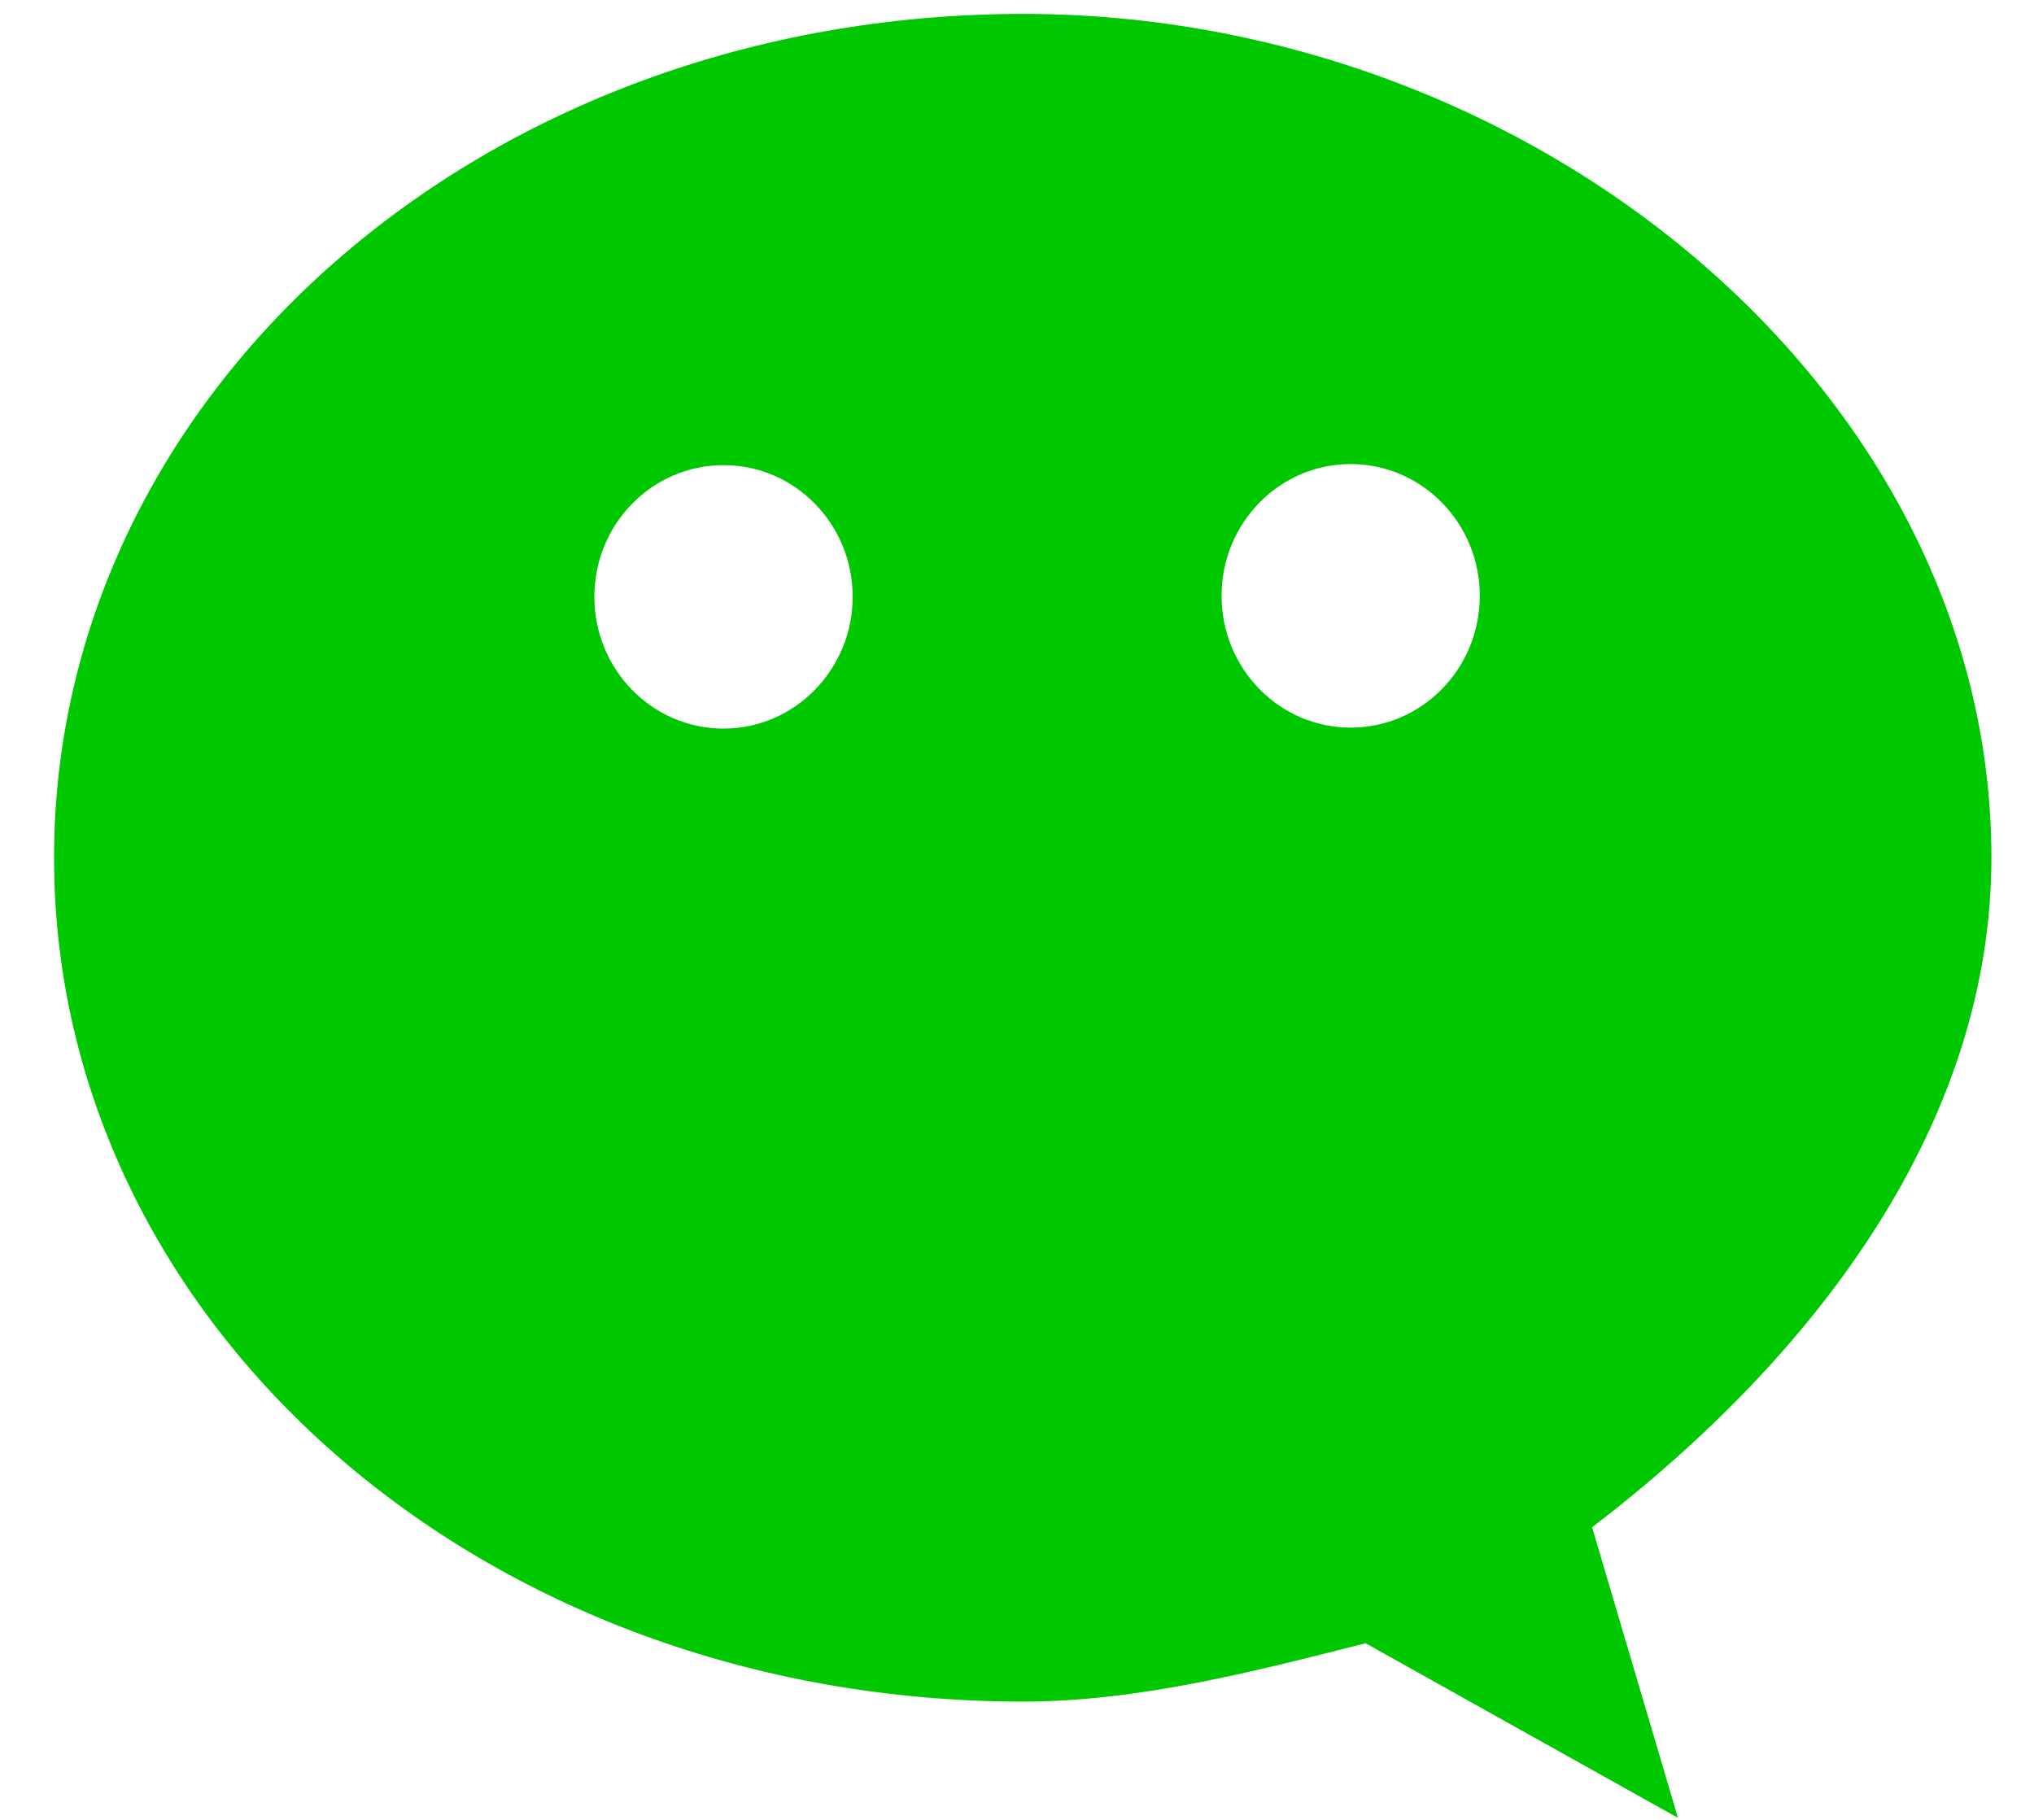 ﻿<?xml version="1.0" encoding="utf-8"?>
<svg version="1.1" xmlns:xlink="http://www.w3.org/1999/xlink" width="19px" height="17px" xmlns="http://www.w3.org/2000/svg">
  <g transform="matrix(1 0 0 1 -117 -509 )">
    <path d="M 14.872 14.267  C 17.01 12.63  18.602 10.461  18.602 8.012  C 18.602 3.668  14.342 0.13  9.56 0.13  C 4.494 0.13  0.505 3.671  0.505 8.012  C 0.505 12.363  4.494 15.895  9.56 15.895  C 10.621 15.895  11.691 15.621  12.756 15.35  L 15.674 16.981  L 14.872 14.267  Z M 7.965 5.575  C 7.965 6.252  7.425 6.806  6.759 6.806  C 6.092 6.806  5.552 6.255  5.552 5.575  C 5.552 4.895  6.092 4.345  6.759 4.345  C 7.425 4.345  7.965 4.895  7.965 5.575  Z M 13.823 5.566  C 13.823 6.246  13.283 6.797  12.617 6.797  C 11.951 6.797  11.411 6.246  11.411 5.566  C 11.411 4.886  11.951 4.335  12.617 4.335  C 13.283 4.335  13.823 4.886  13.823 5.566  Z " fill-rule="nonzero" fill="#00c800" stroke="none" transform="matrix(1 0 0 1 117 509 )" />
  </g>
</svg>